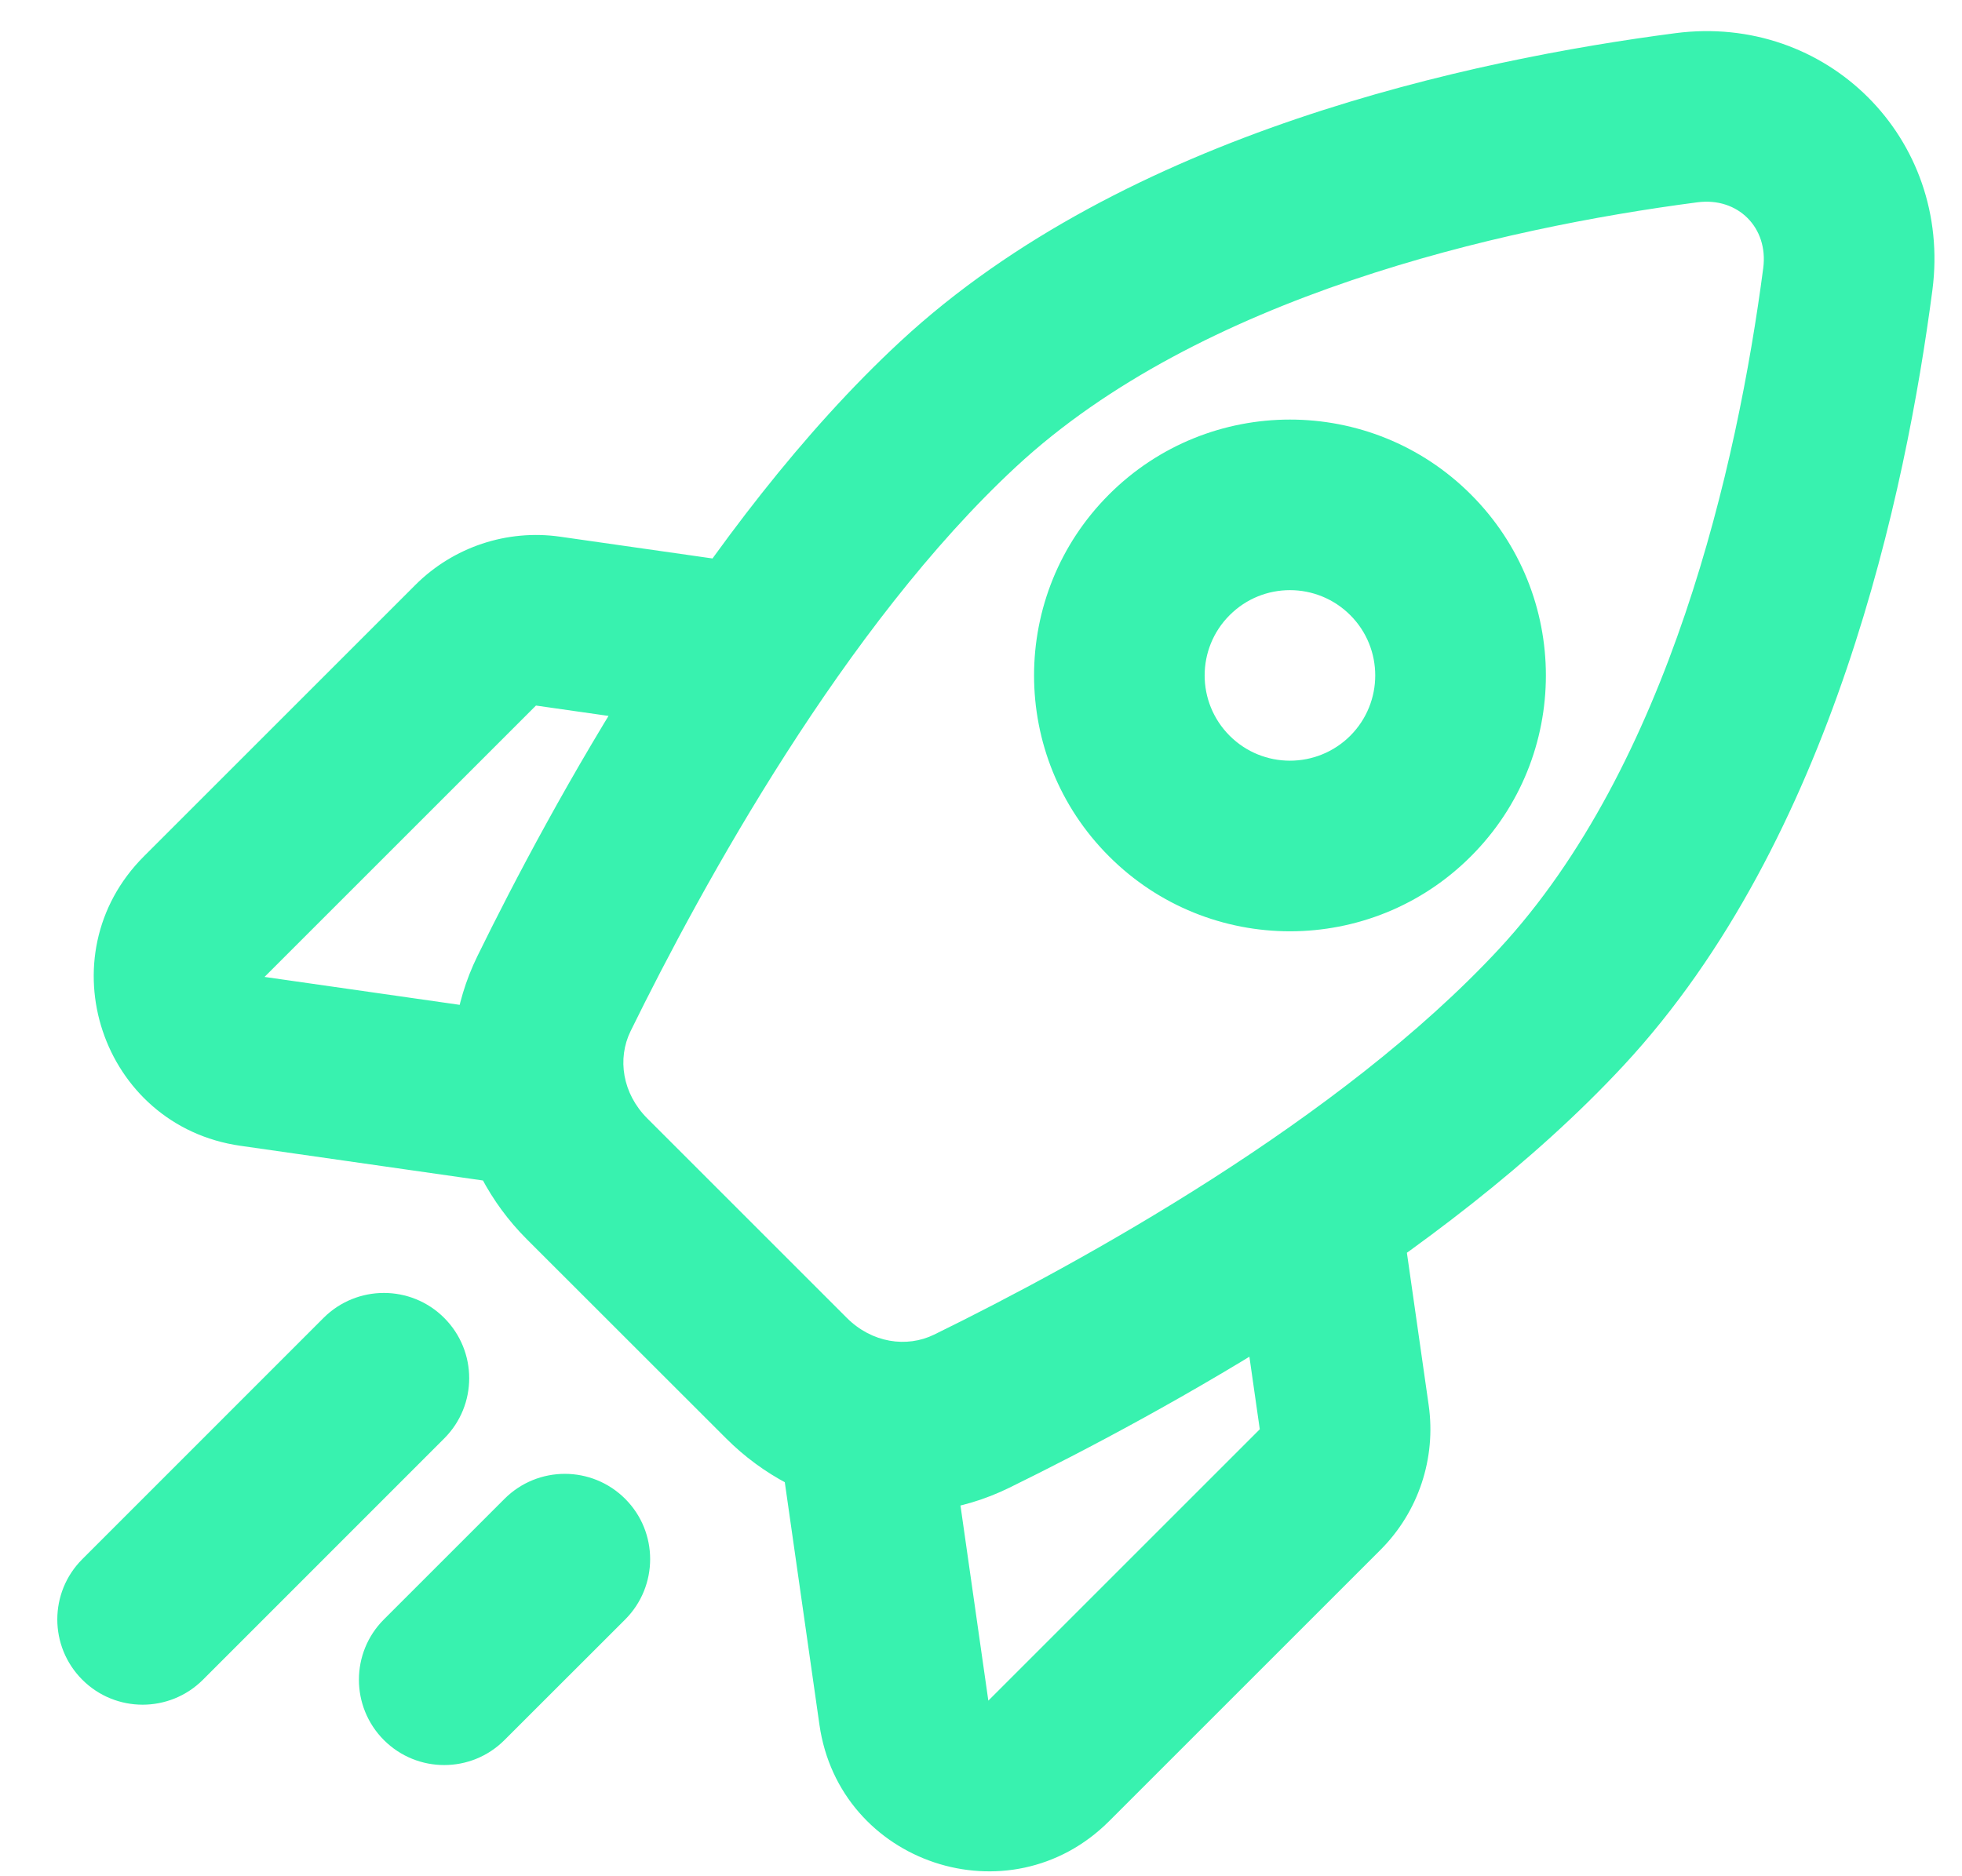 <svg width="23" height="22" viewBox="0 0 23 22" fill="none" xmlns="http://www.w3.org/2000/svg">
<path d="M18.304 11.809L17.571 11.129L18.304 11.809ZM11.233 4.738L11.913 5.471L11.233 4.738ZM21.661 3.272L22.653 3.402L21.661 3.272ZM19.769 1.38L19.899 2.372L19.769 1.38ZM6.495 11.651L7.392 12.091L6.495 11.651ZM11.391 16.547L10.951 15.649L11.391 16.547ZM5.207 16.867C5.598 16.477 5.598 15.844 5.207 15.453C4.817 15.063 4.184 15.063 3.793 15.453L5.207 16.867ZM0.965 18.282C0.574 18.672 0.574 19.305 0.965 19.696C1.355 20.086 1.988 20.086 2.379 19.696L0.965 18.282ZM7.329 18.989C7.719 18.598 7.719 17.965 7.329 17.575C6.938 17.184 6.305 17.184 5.914 17.575L7.329 18.989ZM4.5 18.989C4.11 19.379 4.11 20.012 4.5 20.403C4.891 20.794 5.524 20.794 5.914 20.403L4.5 18.989ZM10.596 20.082L11.586 19.941L11.586 19.941L10.596 20.082ZM15.758 16.617L16.748 16.476L15.758 16.617ZM2.96 12.445L3.101 11.455L3.101 11.455L2.96 12.445ZM6.424 7.283L6.283 8.273L6.283 8.273L6.424 7.283ZM9.927 15.453L7.588 13.114L6.174 14.529L8.513 16.867L9.927 15.453ZM17.571 11.129C15.711 13.134 12.673 14.805 10.951 15.649L11.831 17.445C13.574 16.59 16.907 14.786 19.037 12.489L17.571 11.129ZM7.392 12.091C8.237 10.369 9.907 7.331 11.913 5.471L10.553 4.005C8.256 6.135 6.451 9.468 5.597 11.21L7.392 12.091ZM20.67 3.143C20.366 5.46 19.566 8.978 17.571 11.129L19.037 12.489C21.49 9.844 22.343 5.767 22.653 3.402L20.67 3.143ZM11.913 5.471C14.064 3.476 17.581 2.675 19.899 2.372L19.64 0.389C17.275 0.698 13.197 1.552 10.553 4.005L11.913 5.471ZM22.653 3.402C22.885 1.625 21.416 0.157 19.64 0.389L19.899 2.372C20.373 2.31 20.732 2.668 20.67 3.143L22.653 3.402ZM7.588 13.114C7.296 12.822 7.234 12.414 7.392 12.091L5.597 11.21C5.039 12.349 5.316 13.67 6.174 14.529L7.588 13.114ZM8.513 16.867C9.372 17.726 10.693 18.003 11.831 17.445L10.951 15.649C10.628 15.807 10.22 15.746 9.927 15.453L8.513 16.867ZM3.793 15.453L0.965 18.282L2.379 19.696L5.207 16.867L3.793 15.453ZM5.914 17.575L4.5 18.989L5.914 20.403L7.329 18.989L5.914 17.575ZM13.001 5.798C11.829 6.97 11.829 8.87 13.001 10.041L14.415 8.627C14.024 8.236 14.024 7.603 14.415 7.213L13.001 5.798ZM13.001 10.041C14.172 11.213 16.072 11.213 17.243 10.041L15.829 8.627C15.438 9.017 14.805 9.017 14.415 8.627L13.001 10.041ZM17.243 10.041C18.415 8.87 18.415 6.97 17.243 5.798L15.829 7.213C16.219 7.603 16.219 8.236 15.829 8.627L17.243 10.041ZM17.243 5.798C16.072 4.627 14.172 4.627 13.001 5.798L14.415 7.213C14.805 6.822 15.438 6.822 15.829 7.213L17.243 5.798ZM14.768 16.759L11.586 19.941L13.001 21.355L16.183 18.173L14.768 16.759ZM11.586 19.941L11.162 16.971L9.182 17.254L9.606 20.223L11.586 19.941ZM14.485 14.779L14.768 16.759L16.748 16.476L16.465 14.496L14.485 14.779ZM11.586 19.941L9.606 20.223C9.839 21.855 11.835 22.52 13.001 21.355L11.586 19.941ZM16.183 18.173C16.628 17.728 16.837 17.099 16.748 16.476L14.768 16.759L14.768 16.759L16.183 18.173ZM4.869 6.859L1.687 10.041L3.101 11.455L6.283 8.273L4.869 6.859ZM2.818 13.435L5.788 13.86L6.071 11.88L3.101 11.455L2.818 13.435ZM8.546 6.576L6.566 6.293L6.283 8.273L8.263 8.556L8.546 6.576ZM1.687 10.041C0.521 11.207 1.187 13.202 2.818 13.435L3.101 11.455L3.101 11.455L1.687 10.041ZM6.283 8.273L6.566 6.293C5.943 6.204 5.314 6.414 4.869 6.859L6.283 8.273Z" fill="#38F2AF"/>
</svg>

